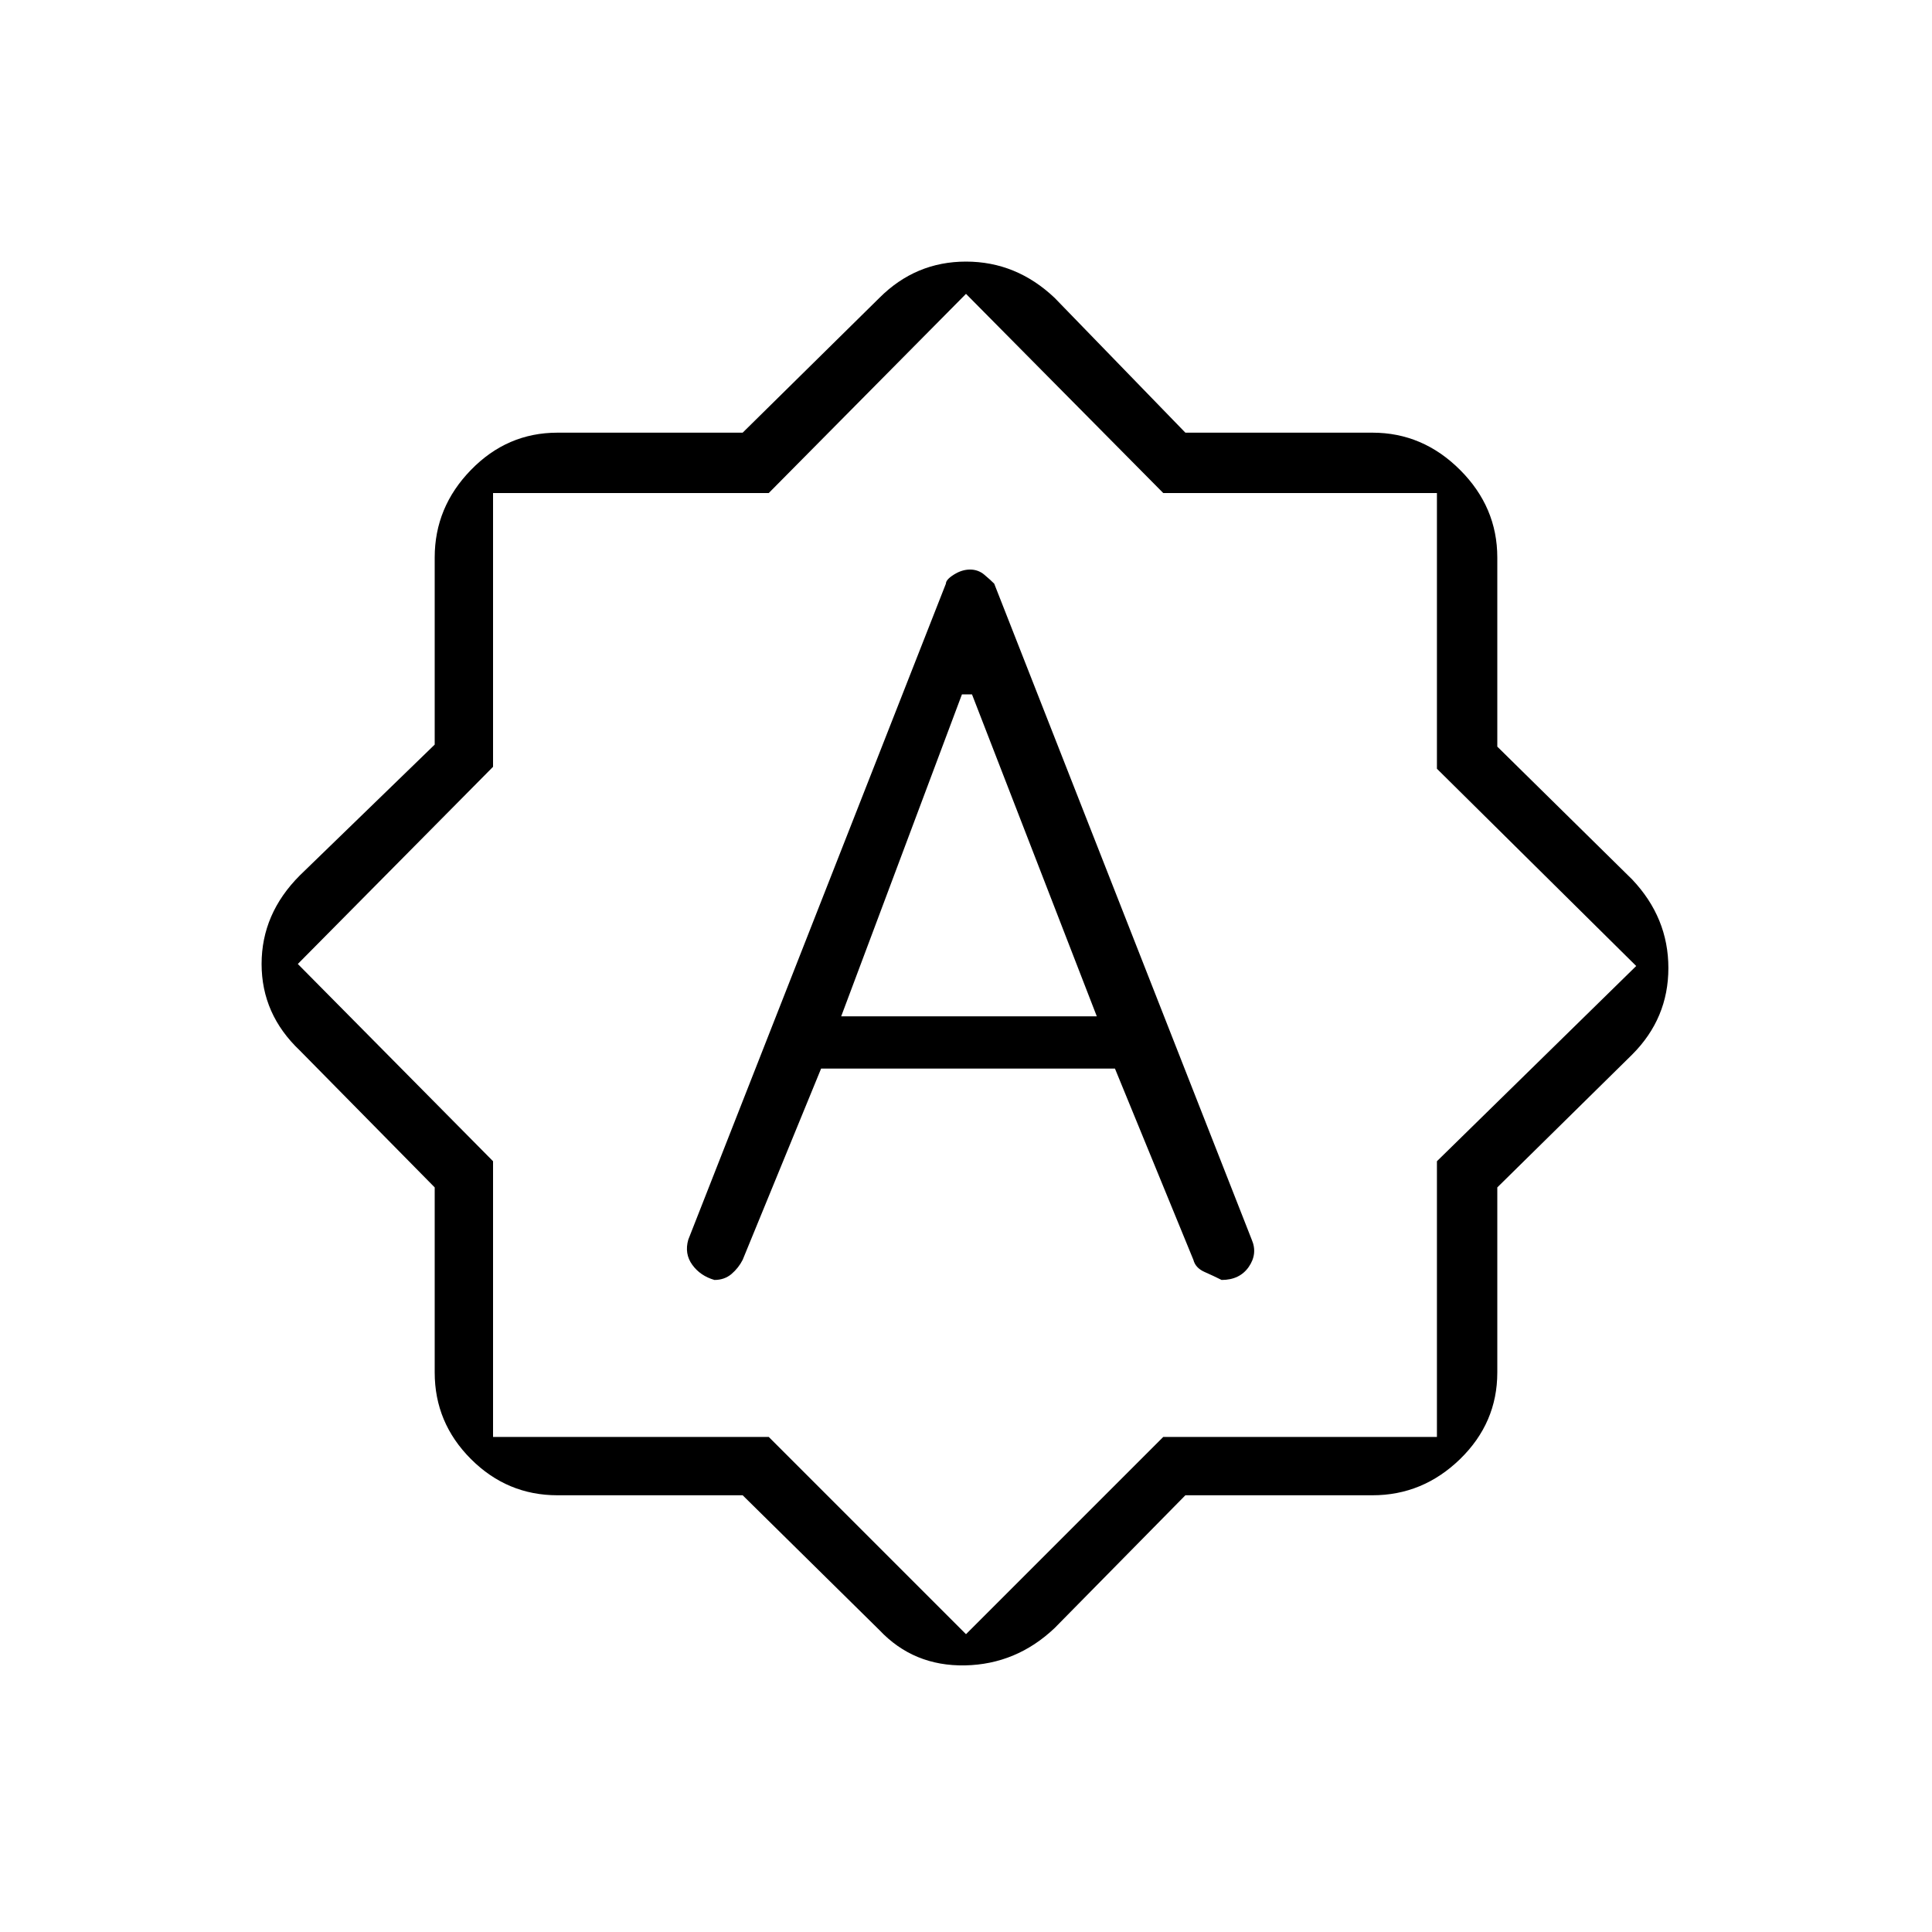 <svg xmlns="http://www.w3.org/2000/svg" height="20" width="20"><path d="M9.792 6.042 7.125 12.833Q7.083 12.979 7.167 13.094Q7.25 13.208 7.396 13.25Q7.5 13.25 7.573 13.188Q7.646 13.125 7.688 13.042L8.5 11.062H11.542L12.354 13.042Q12.375 13.125 12.469 13.167Q12.562 13.208 12.646 13.25Q12.833 13.25 12.927 13.115Q13.021 12.979 12.958 12.833L10.292 6.042Q10.25 6 10.188 5.948Q10.125 5.896 10.042 5.896Q9.958 5.896 9.875 5.948Q9.792 6 9.792 6.042ZM8.708 10.521 9.958 7.188H10.062L11.354 10.521ZM7.688 15.479H5.771Q5.25 15.479 4.875 15.104Q4.5 14.729 4.5 14.208V12.292L3.104 10.875Q2.708 10.5 2.708 9.979Q2.708 9.458 3.104 9.062L4.5 7.708V5.771Q4.5 5.25 4.875 4.865Q5.25 4.479 5.771 4.479H7.688L9.104 3.083Q9.479 2.708 10 2.708Q10.521 2.708 10.917 3.083L12.271 4.479H14.208Q14.729 4.479 15.115 4.865Q15.5 5.25 15.5 5.771V7.729L16.896 9.104Q17.271 9.5 17.271 10.021Q17.271 10.542 16.896 10.917L15.5 12.292V14.208Q15.5 14.729 15.115 15.104Q14.729 15.479 14.208 15.479H12.271L10.917 16.854Q10.521 17.229 9.99 17.24Q9.458 17.25 9.104 16.875ZM9.979 10ZM10 16.917 12.042 14.875H14.875V12.021L16.938 10L14.875 7.958V5.104H12.042L10 3.042L7.958 5.104H5.104V7.938L3.083 9.979L5.104 12.021V14.875H7.958Z"/></svg>